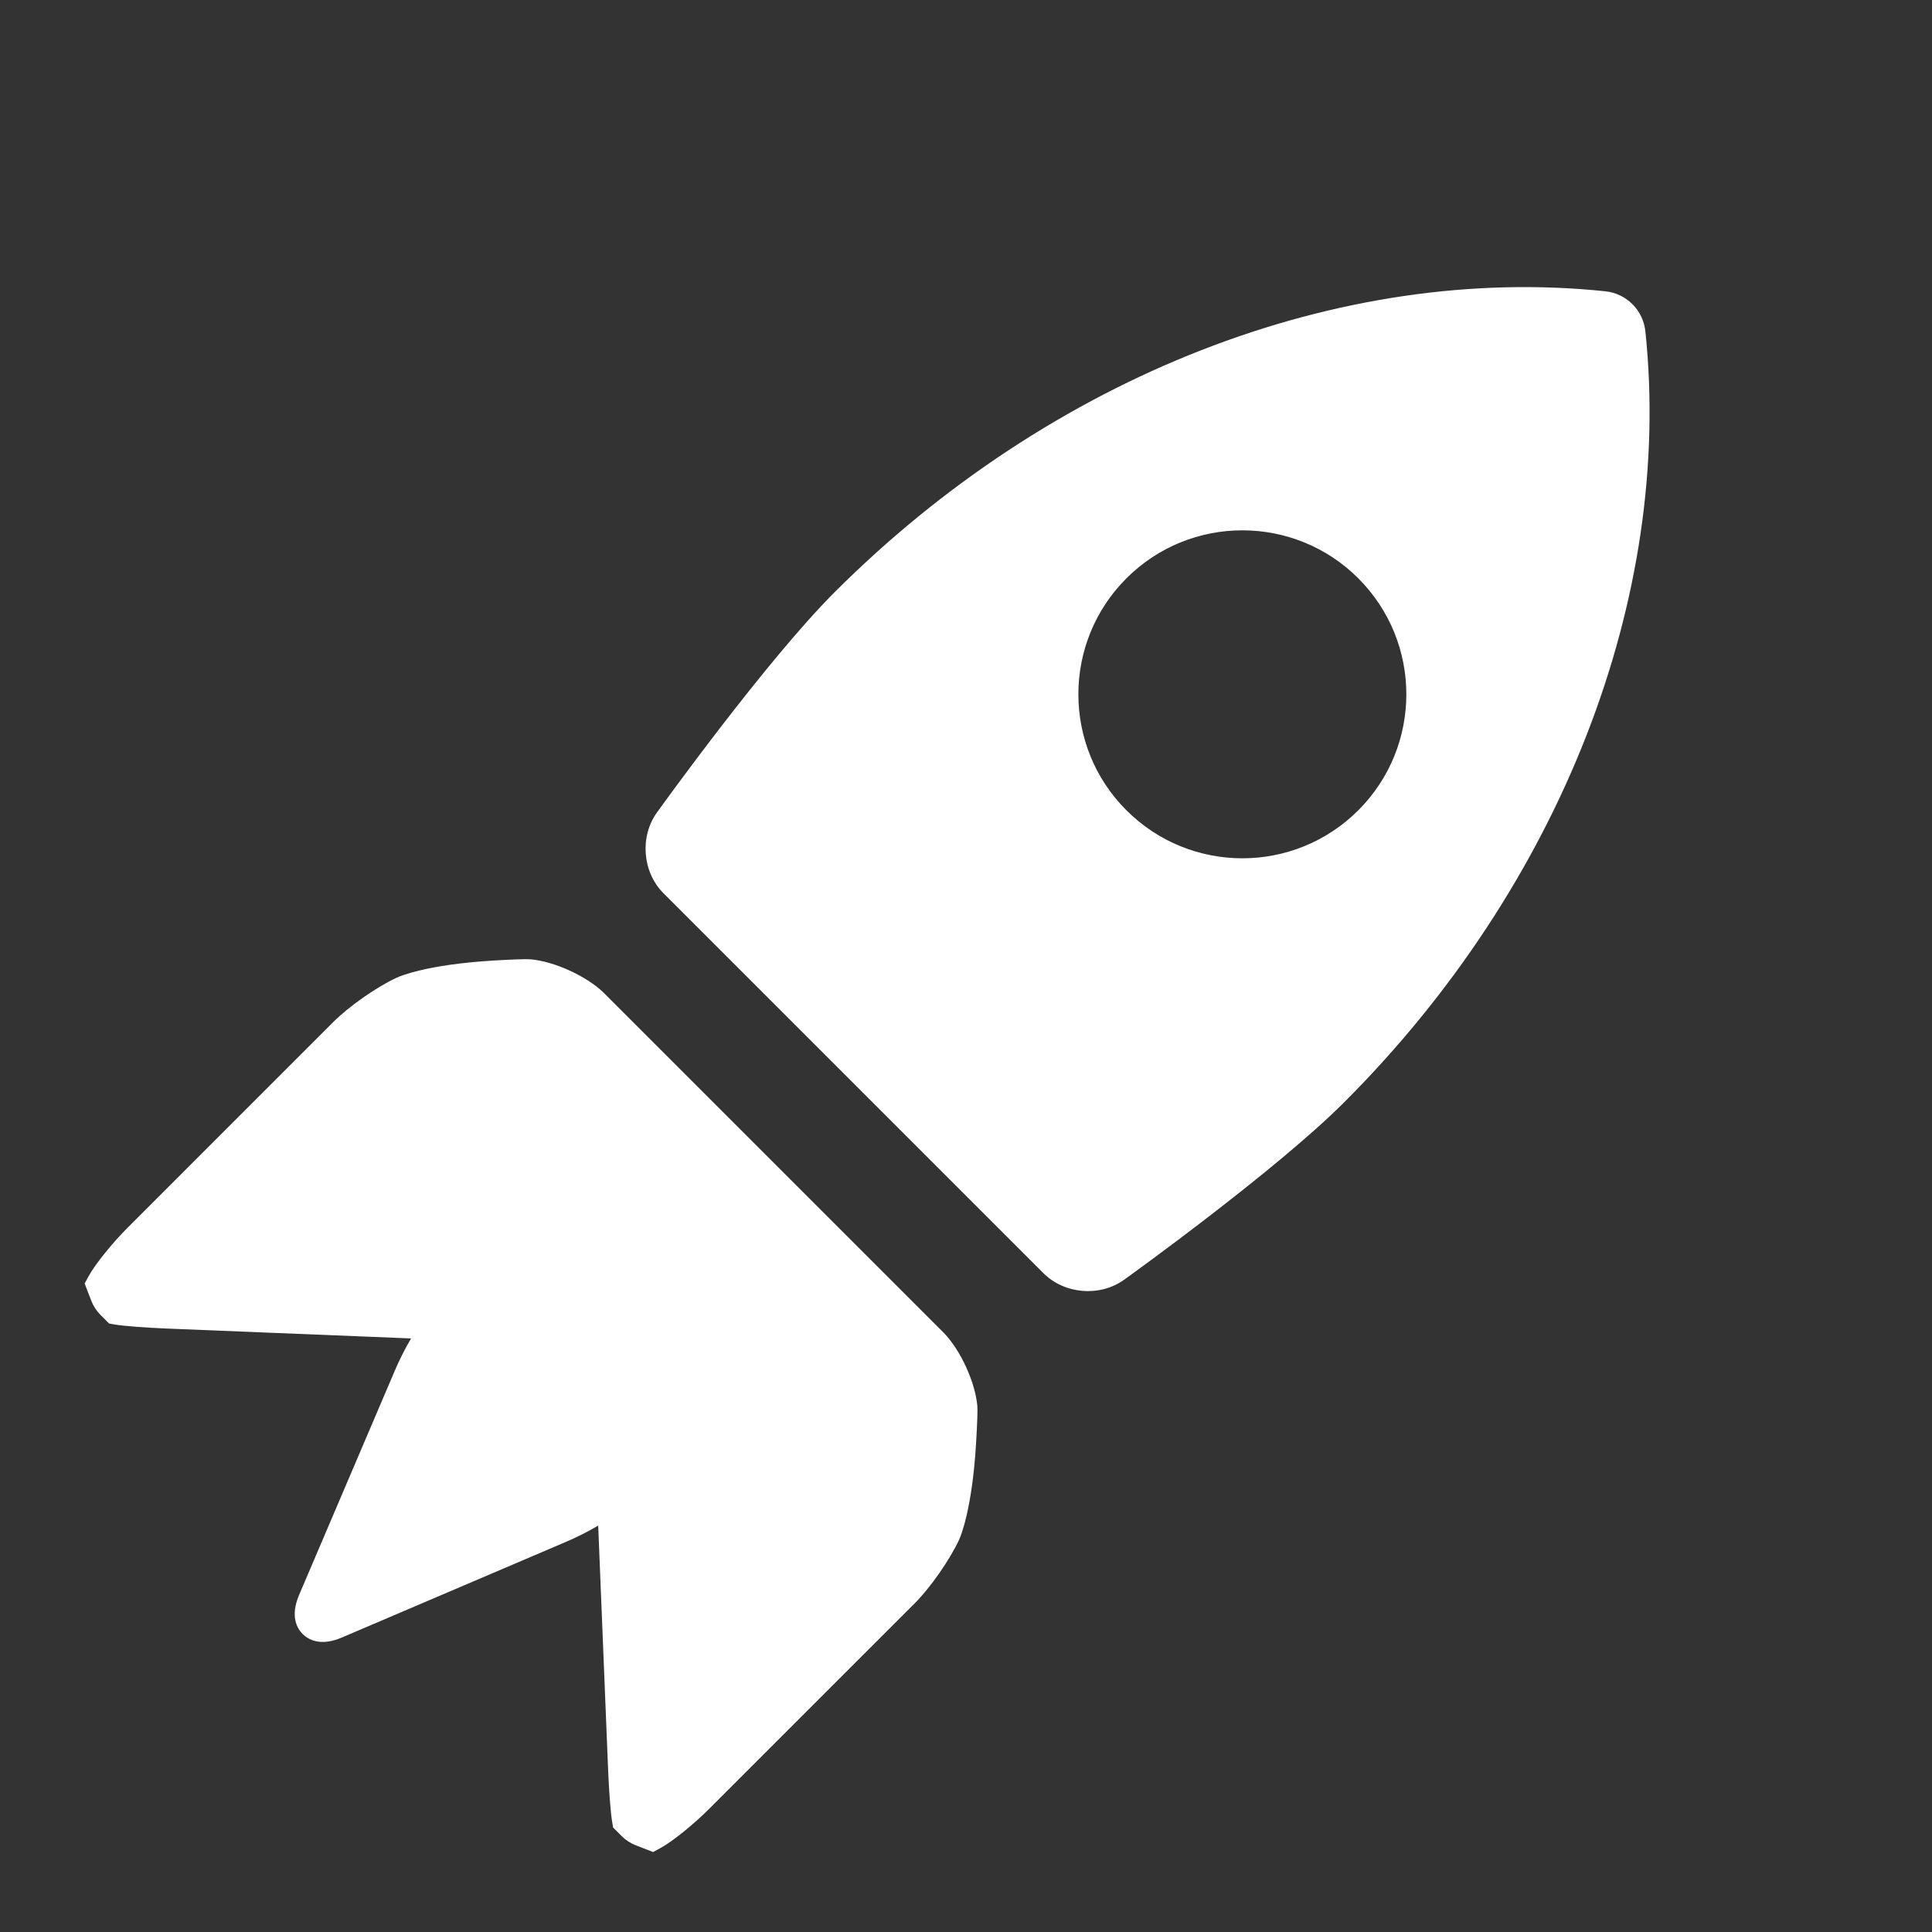 <svg width="48" height="48" viewBox="0 0 48 48" fill="none" xmlns="http://www.w3.org/2000/svg">
<rect x="0" y="0" width="48" height="48" fill="#333333" stroke="none"/>
<path d="M16.484 22.192L25.924 31.632C26.447 32.155 27.327 32.227 27.928 31.795C28.082 31.685 31.706 29.076 33.397 27.385C38.775 22.007 41.572 14.847 40.879 8.231C40.852 7.977 40.738 7.738 40.558 7.558C40.377 7.377 40.138 7.263 39.885 7.237C33.269 6.544 26.108 9.341 20.731 14.718C19.04 16.409 16.431 20.034 16.321 20.187C15.889 20.788 15.961 21.669 16.484 22.192ZM33.747 14.369C35.338 15.96 35.338 18.54 33.747 20.131C32.156 21.722 29.576 21.722 27.985 20.131C26.394 18.54 26.394 15.96 27.985 14.369C29.576 12.778 32.156 12.778 33.747 14.369Z" fill="white"/>
<path d="M23.828 38.255C23.861 38.184 24.152 37.512 24.25 35.862C24.28 35.364 24.291 35.035 24.282 34.932C24.23 34.344 23.868 33.55 23.453 33.119L14.991 24.657C14.565 24.248 13.772 23.886 13.184 23.834C13.081 23.824 12.751 23.836 12.254 23.865C10.603 23.964 9.932 24.255 9.86 24.288C9.364 24.517 8.673 25 8.286 25.386L3.162 30.511C2.828 30.844 2.378 31.383 2.202 31.707L2.103 31.888L2.267 32.314C2.319 32.449 2.397 32.569 2.498 32.67L2.71 32.882L2.849 32.907C3.073 32.946 3.677 32.989 4.132 33.007L10.213 33.253C10.067 33.499 9.922 33.789 9.814 34.042L7.431 39.626C7.201 40.164 7.388 40.465 7.519 40.596C7.651 40.728 7.952 40.915 8.49 40.685L14.074 38.302C14.326 38.194 14.617 38.049 14.862 37.903L15.109 43.984C15.127 44.438 15.17 45.042 15.209 45.266L15.233 45.405L15.446 45.618C15.547 45.719 15.668 45.797 15.801 45.848L16.227 46.013L16.409 45.914C16.733 45.738 17.272 45.287 17.605 44.954L22.73 39.83C23.116 39.443 23.598 38.752 23.828 38.255Z" fill="white"/>
</svg>
